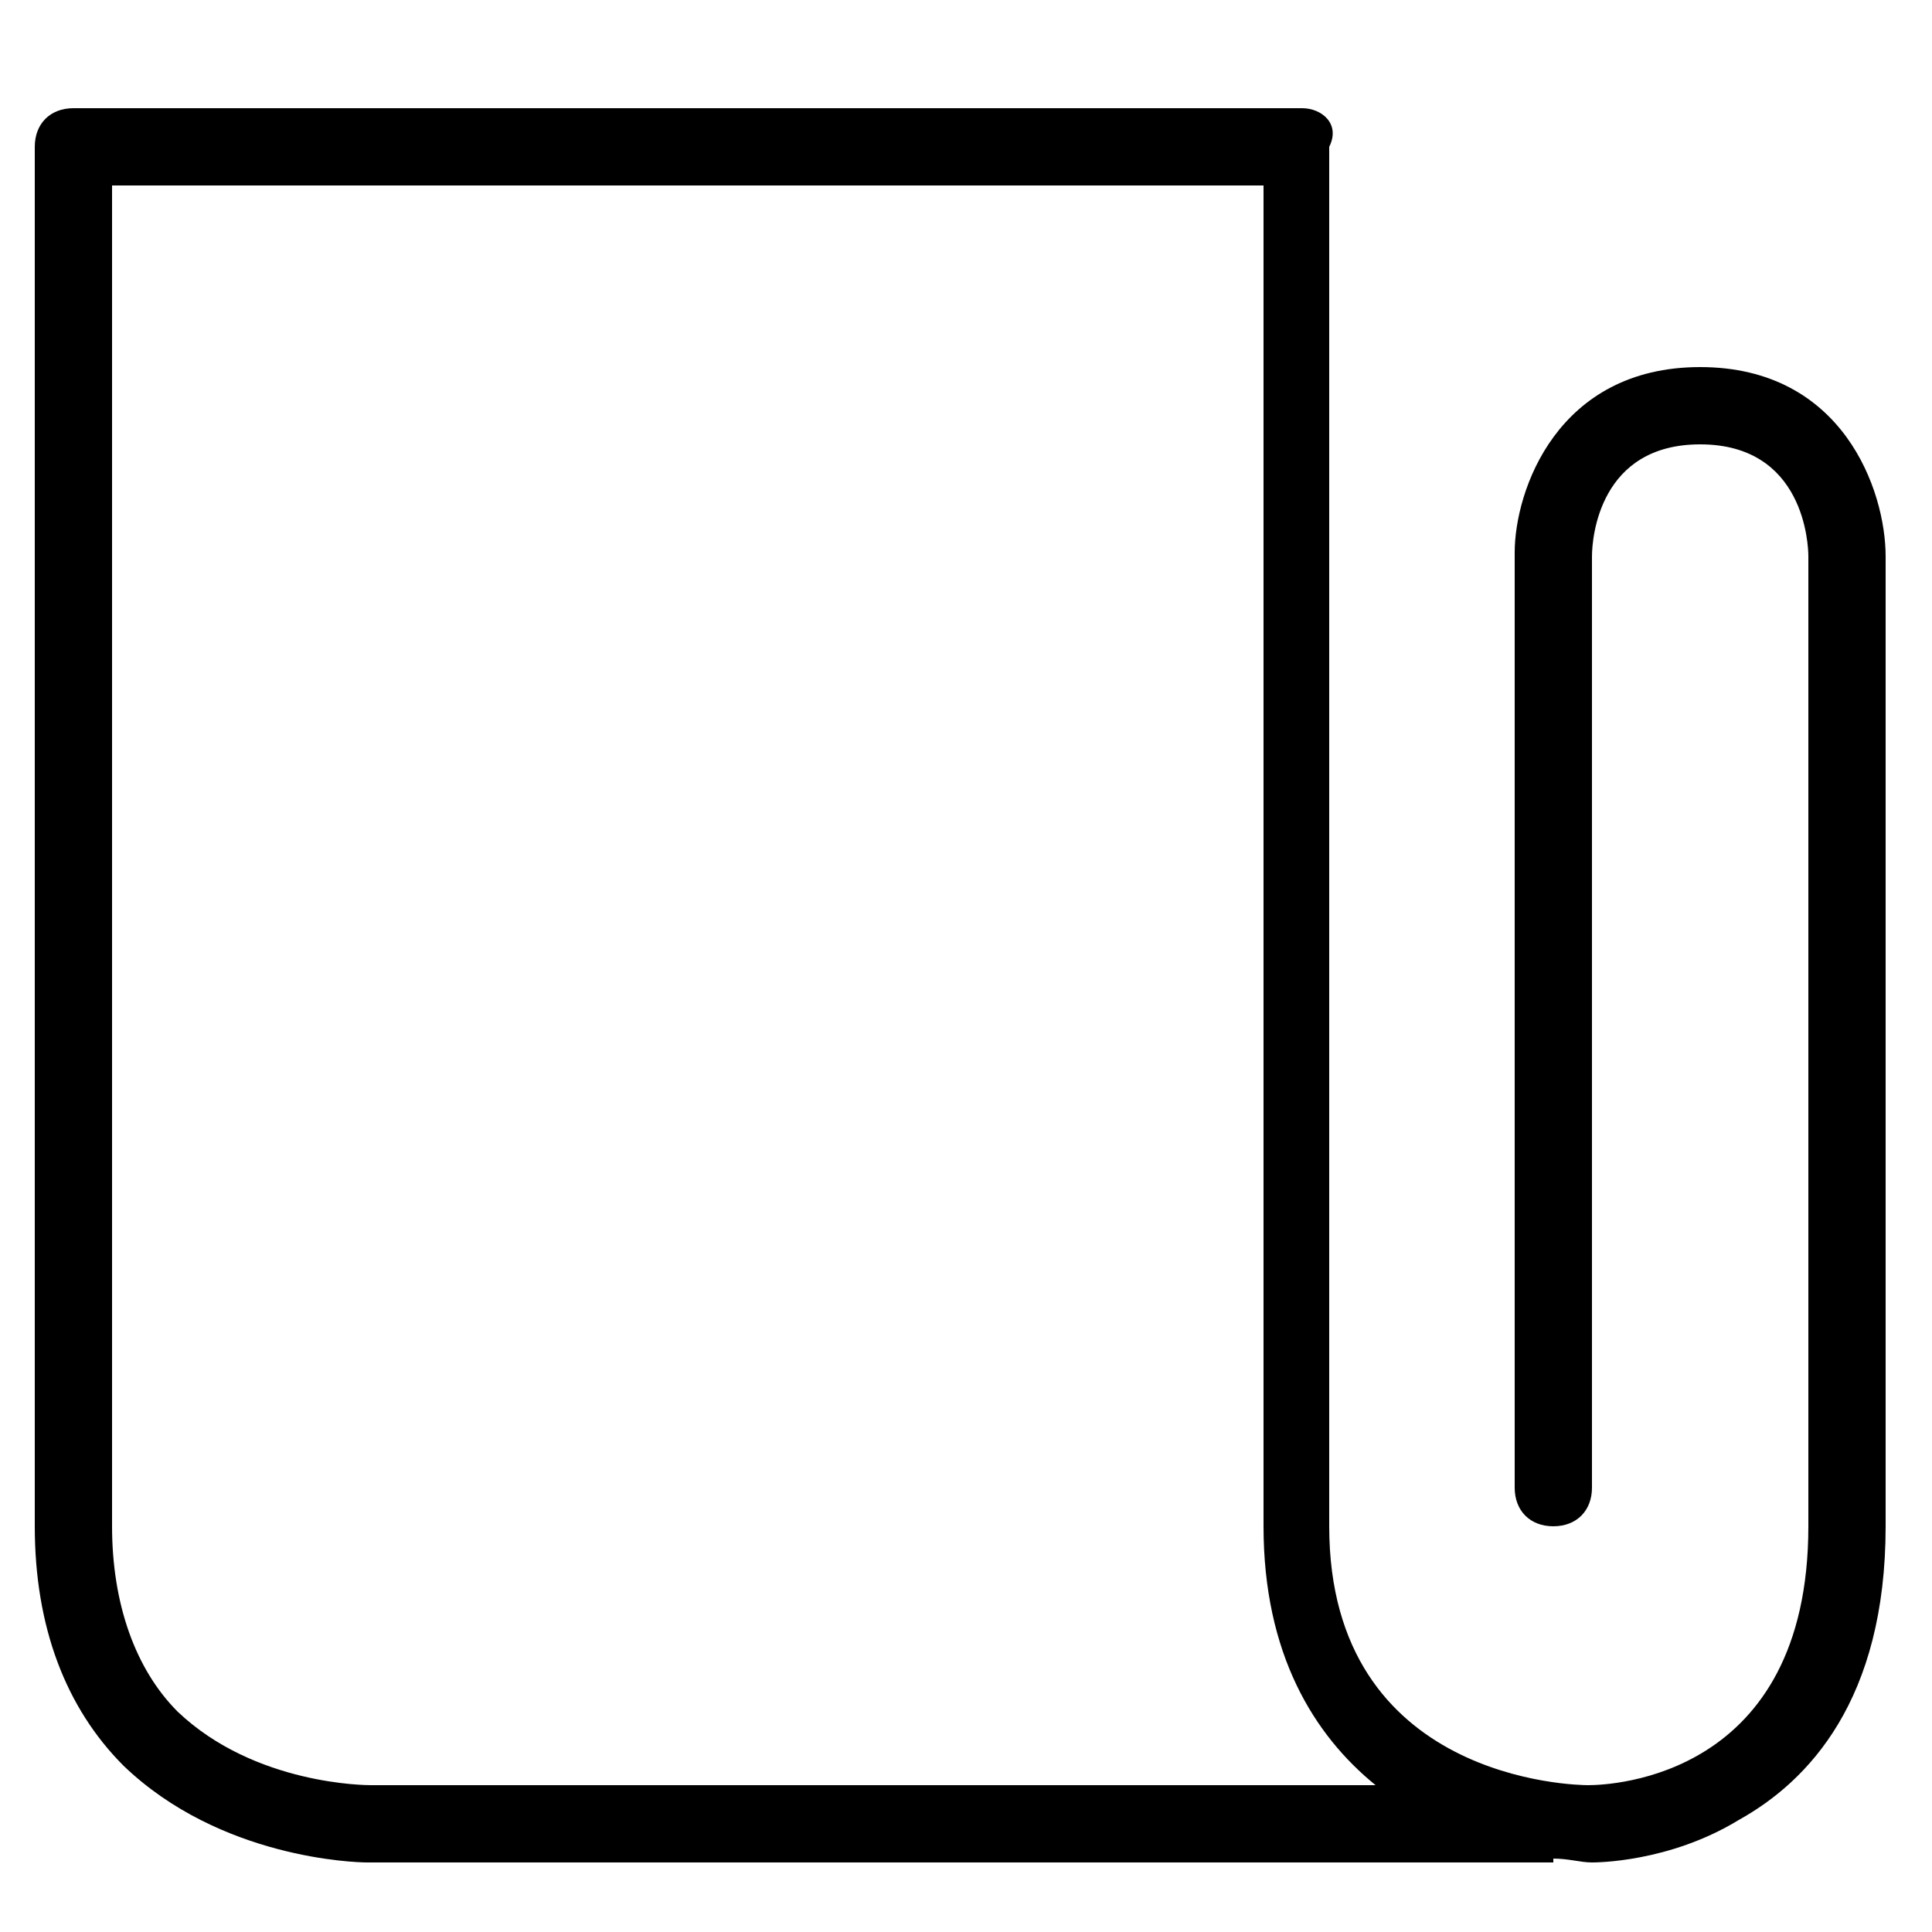 <svg xmlns="http://www.w3.org/2000/svg" viewBox="0 0 50 50" enable-background="new 0 0 50 50"><path d="M33.7 2.8h-31.8c-.6 0-1 .4-1 1v35.7c0 2.6.8 4.7 2.3 6.2 2.5 2.4 6 2.5 6.3 2.5h30.7v-.1c.4 0 .7.1 1 .1.1 0 2 0 3.8-1.1 1.8-1 3.8-3.1 3.8-7.6v-25.1c0-1.7-1.1-4.9-4.8-4.9s-4.8 3.2-4.8 4.8v24.2c0 .6.4 1 1 1s1-.4 1-1v-24.1c0-.5.2-2.9 2.8-2.9 2.7 0 2.8 2.6 2.8 2.9v25.1c0 6.5-5.1 6.7-5.7 6.7-.3 0-6.7-.1-6.7-6.7v-35.7c.3-.6-.2-1-.7-1zm1.9 43.4h-26c-.1 0-3 0-5-1.9-1.1-1.1-1.7-2.8-1.7-4.8v-34.7h29.8v34.7c0 3.3 1.3 5.4 2.9 6.7z"/></svg>